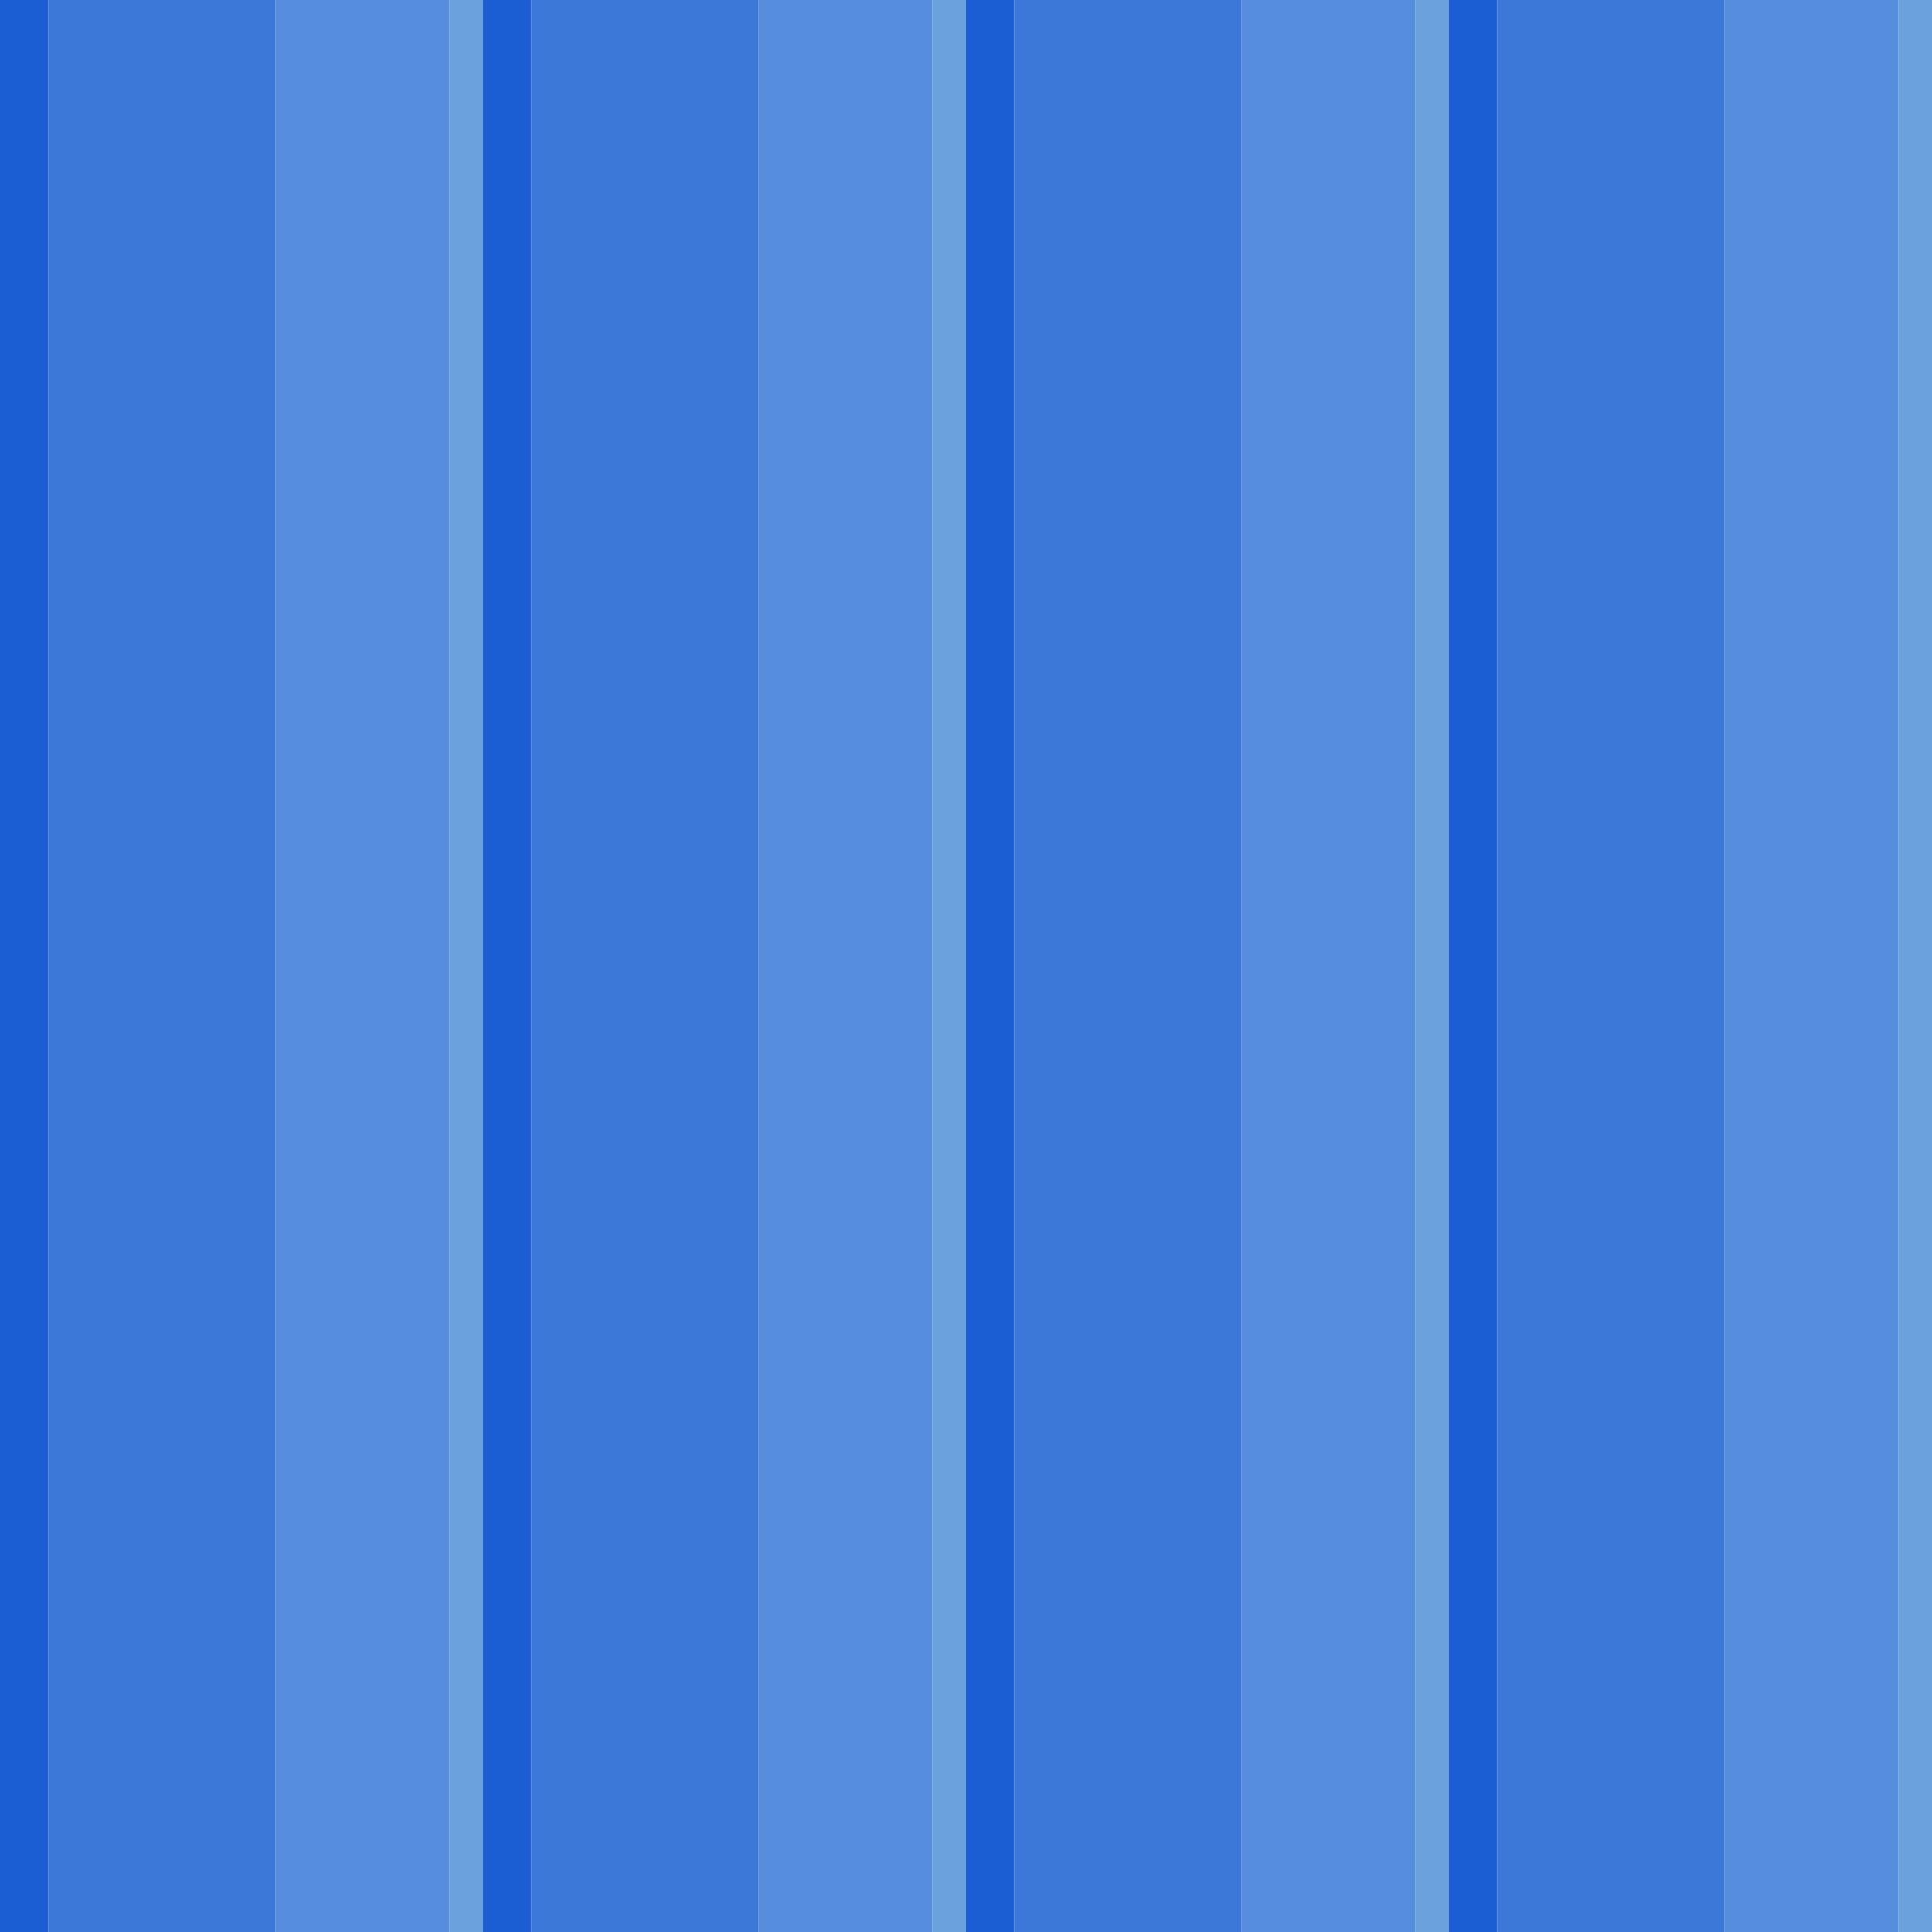 <?xml version="1.0" standalone="no"?>
<!DOCTYPE svg PUBLIC "-//W3C//DTD SVG 20010904//EN"
 "http://www.w3.org/TR/2001/REC-SVG-20010904/DTD/svg10.dtd">
<svg version="1.0" xmlns="http://www.w3.org/2000/svg" 
width="400" height="400" viewBox="0 0 400 400"
preserveAspectRatio = "xMidYMid meet" >

<g id="row0" transform="translate(0,0.0)">

<g id="0" transform="translate(0,0)scale(1,1)">


<rect x="0" y="0" width="10" height="100" fill="#1C5DD3"/>

<rect x="10" y="0" width="47" height="100" fill="#3C78D8"/>

<rect x="57" y="0" width="36" height="100" fill="#578DDD"/>

<rect x="93" y="0" width="7" height="100" fill="#6BA1DD"/>

<rect x="100" y="0" width="0" height="100" fill="#CACADE"/>

<rect x="100" y="0" width="0" height="100" fill="#B8B6DE"/>

<rect x="100" y="0" width="0" height="100" fill="#D9AED9"/>

<rect x="100" y="0" width="0" height="100" fill="#82B1DF"/>

<rect x="100" y="0" width="0" height="100" fill="#A2C0DF"/>

</g>


<g id="1" transform="translate(100,0)scale(1,1)">


<rect x="0" y="0" width="10" height="100" fill="#1C5DD3"/>

<rect x="10" y="0" width="47" height="100" fill="#3C78D8"/>

<rect x="57" y="0" width="36" height="100" fill="#578DDD"/>

<rect x="93" y="0" width="7" height="100" fill="#6BA1DD"/>

<rect x="100" y="0" width="0" height="100" fill="#CACADE"/>

<rect x="100" y="0" width="0" height="100" fill="#B8B6DE"/>

<rect x="100" y="0" width="0" height="100" fill="#D9AED9"/>

<rect x="100" y="0" width="0" height="100" fill="#82B1DF"/>

<rect x="100" y="0" width="0" height="100" fill="#A2C0DF"/>

</g>


<g id="2" transform="translate(200,0)scale(1,1)">


<rect x="0" y="0" width="10" height="100" fill="#1C5DD3"/>

<rect x="10" y="0" width="47" height="100" fill="#3C78D8"/>

<rect x="57" y="0" width="36" height="100" fill="#578DDD"/>

<rect x="93" y="0" width="7" height="100" fill="#6BA1DD"/>

<rect x="100" y="0" width="0" height="100" fill="#CACADE"/>

<rect x="100" y="0" width="0" height="100" fill="#B8B6DE"/>

<rect x="100" y="0" width="0" height="100" fill="#D9AED9"/>

<rect x="100" y="0" width="0" height="100" fill="#82B1DF"/>

<rect x="100" y="0" width="0" height="100" fill="#A2C0DF"/>

</g>


<g id="3" transform="translate(300,0)scale(1,1)">


<rect x="0" y="0" width="10" height="100" fill="#1C5DD3"/>

<rect x="10" y="0" width="47" height="100" fill="#3C78D8"/>

<rect x="57" y="0" width="36" height="100" fill="#578DDD"/>

<rect x="93" y="0" width="7" height="100" fill="#6BA1DD"/>

<rect x="100" y="0" width="0" height="100" fill="#CACADE"/>

<rect x="100" y="0" width="0" height="100" fill="#B8B6DE"/>

<rect x="100" y="0" width="0" height="100" fill="#D9AED9"/>

<rect x="100" y="0" width="0" height="100" fill="#82B1DF"/>

<rect x="100" y="0" width="0" height="100" fill="#A2C0DF"/>

</g>


<g id="4" transform="translate(400,0)scale(1,1)">


<rect x="0" y="0" width="10" height="100" fill="#1C5DD3"/>

<rect x="10" y="0" width="47" height="100" fill="#3C78D8"/>

<rect x="57" y="0" width="36" height="100" fill="#578DDD"/>

<rect x="93" y="0" width="7" height="100" fill="#6BA1DD"/>

<rect x="100" y="0" width="0" height="100" fill="#CACADE"/>

<rect x="100" y="0" width="0" height="100" fill="#B8B6DE"/>

<rect x="100" y="0" width="0" height="100" fill="#D9AED9"/>

<rect x="100" y="0" width="0" height="100" fill="#82B1DF"/>

<rect x="100" y="0" width="0" height="100" fill="#A2C0DF"/>

</g>


</g>

<g id="row1" transform="translate(0,100.0)">

<g id="0" transform="translate(0,0)scale(1,1)">


<rect x="0" y="0" width="10" height="100" fill="#1C5DD3"/>

<rect x="10" y="0" width="47" height="100" fill="#3C78D8"/>

<rect x="57" y="0" width="36" height="100" fill="#578DDD"/>

<rect x="93" y="0" width="7" height="100" fill="#6BA1DD"/>

<rect x="100" y="0" width="0" height="100" fill="#CACADE"/>

<rect x="100" y="0" width="0" height="100" fill="#B8B6DE"/>

<rect x="100" y="0" width="0" height="100" fill="#D9AED9"/>

<rect x="100" y="0" width="0" height="100" fill="#82B1DF"/>

<rect x="100" y="0" width="0" height="100" fill="#A2C0DF"/>

</g>


<g id="1" transform="translate(100,0)scale(1,1)">


<rect x="0" y="0" width="10" height="100" fill="#1C5DD3"/>

<rect x="10" y="0" width="47" height="100" fill="#3C78D8"/>

<rect x="57" y="0" width="36" height="100" fill="#578DDD"/>

<rect x="93" y="0" width="7" height="100" fill="#6BA1DD"/>

<rect x="100" y="0" width="0" height="100" fill="#CACADE"/>

<rect x="100" y="0" width="0" height="100" fill="#B8B6DE"/>

<rect x="100" y="0" width="0" height="100" fill="#D9AED9"/>

<rect x="100" y="0" width="0" height="100" fill="#82B1DF"/>

<rect x="100" y="0" width="0" height="100" fill="#A2C0DF"/>

</g>


<g id="2" transform="translate(200,0)scale(1,1)">


<rect x="0" y="0" width="10" height="100" fill="#1C5DD3"/>

<rect x="10" y="0" width="47" height="100" fill="#3C78D8"/>

<rect x="57" y="0" width="36" height="100" fill="#578DDD"/>

<rect x="93" y="0" width="7" height="100" fill="#6BA1DD"/>

<rect x="100" y="0" width="0" height="100" fill="#CACADE"/>

<rect x="100" y="0" width="0" height="100" fill="#B8B6DE"/>

<rect x="100" y="0" width="0" height="100" fill="#D9AED9"/>

<rect x="100" y="0" width="0" height="100" fill="#82B1DF"/>

<rect x="100" y="0" width="0" height="100" fill="#A2C0DF"/>

</g>


<g id="3" transform="translate(300,0)scale(1,1)">


<rect x="0" y="0" width="10" height="100" fill="#1C5DD3"/>

<rect x="10" y="0" width="47" height="100" fill="#3C78D8"/>

<rect x="57" y="0" width="36" height="100" fill="#578DDD"/>

<rect x="93" y="0" width="7" height="100" fill="#6BA1DD"/>

<rect x="100" y="0" width="0" height="100" fill="#CACADE"/>

<rect x="100" y="0" width="0" height="100" fill="#B8B6DE"/>

<rect x="100" y="0" width="0" height="100" fill="#D9AED9"/>

<rect x="100" y="0" width="0" height="100" fill="#82B1DF"/>

<rect x="100" y="0" width="0" height="100" fill="#A2C0DF"/>

</g>


<g id="4" transform="translate(400,0)scale(1,1)">


<rect x="0" y="0" width="10" height="100" fill="#1C5DD3"/>

<rect x="10" y="0" width="47" height="100" fill="#3C78D8"/>

<rect x="57" y="0" width="36" height="100" fill="#578DDD"/>

<rect x="93" y="0" width="7" height="100" fill="#6BA1DD"/>

<rect x="100" y="0" width="0" height="100" fill="#CACADE"/>

<rect x="100" y="0" width="0" height="100" fill="#B8B6DE"/>

<rect x="100" y="0" width="0" height="100" fill="#D9AED9"/>

<rect x="100" y="0" width="0" height="100" fill="#82B1DF"/>

<rect x="100" y="0" width="0" height="100" fill="#A2C0DF"/>

</g>


</g>

<g id="row2" transform="translate(0,200.0)">

<g id="0" transform="translate(0,0)scale(1,1)">


<rect x="0" y="0" width="10" height="100" fill="#1C5DD3"/>

<rect x="10" y="0" width="47" height="100" fill="#3C78D8"/>

<rect x="57" y="0" width="36" height="100" fill="#578DDD"/>

<rect x="93" y="0" width="7" height="100" fill="#6BA1DD"/>

<rect x="100" y="0" width="0" height="100" fill="#CACADE"/>

<rect x="100" y="0" width="0" height="100" fill="#B8B6DE"/>

<rect x="100" y="0" width="0" height="100" fill="#D9AED9"/>

<rect x="100" y="0" width="0" height="100" fill="#82B1DF"/>

<rect x="100" y="0" width="0" height="100" fill="#A2C0DF"/>

</g>


<g id="1" transform="translate(100,0)scale(1,1)">


<rect x="0" y="0" width="10" height="100" fill="#1C5DD3"/>

<rect x="10" y="0" width="47" height="100" fill="#3C78D8"/>

<rect x="57" y="0" width="36" height="100" fill="#578DDD"/>

<rect x="93" y="0" width="7" height="100" fill="#6BA1DD"/>

<rect x="100" y="0" width="0" height="100" fill="#CACADE"/>

<rect x="100" y="0" width="0" height="100" fill="#B8B6DE"/>

<rect x="100" y="0" width="0" height="100" fill="#D9AED9"/>

<rect x="100" y="0" width="0" height="100" fill="#82B1DF"/>

<rect x="100" y="0" width="0" height="100" fill="#A2C0DF"/>

</g>


<g id="2" transform="translate(200,0)scale(1,1)">


<rect x="0" y="0" width="10" height="100" fill="#1C5DD3"/>

<rect x="10" y="0" width="47" height="100" fill="#3C78D8"/>

<rect x="57" y="0" width="36" height="100" fill="#578DDD"/>

<rect x="93" y="0" width="7" height="100" fill="#6BA1DD"/>

<rect x="100" y="0" width="0" height="100" fill="#CACADE"/>

<rect x="100" y="0" width="0" height="100" fill="#B8B6DE"/>

<rect x="100" y="0" width="0" height="100" fill="#D9AED9"/>

<rect x="100" y="0" width="0" height="100" fill="#82B1DF"/>

<rect x="100" y="0" width="0" height="100" fill="#A2C0DF"/>

</g>


<g id="3" transform="translate(300,0)scale(1,1)">


<rect x="0" y="0" width="10" height="100" fill="#1C5DD3"/>

<rect x="10" y="0" width="47" height="100" fill="#3C78D8"/>

<rect x="57" y="0" width="36" height="100" fill="#578DDD"/>

<rect x="93" y="0" width="7" height="100" fill="#6BA1DD"/>

<rect x="100" y="0" width="0" height="100" fill="#CACADE"/>

<rect x="100" y="0" width="0" height="100" fill="#B8B6DE"/>

<rect x="100" y="0" width="0" height="100" fill="#D9AED9"/>

<rect x="100" y="0" width="0" height="100" fill="#82B1DF"/>

<rect x="100" y="0" width="0" height="100" fill="#A2C0DF"/>

</g>


<g id="4" transform="translate(400,0)scale(1,1)">


<rect x="0" y="0" width="10" height="100" fill="#1C5DD3"/>

<rect x="10" y="0" width="47" height="100" fill="#3C78D8"/>

<rect x="57" y="0" width="36" height="100" fill="#578DDD"/>

<rect x="93" y="0" width="7" height="100" fill="#6BA1DD"/>

<rect x="100" y="0" width="0" height="100" fill="#CACADE"/>

<rect x="100" y="0" width="0" height="100" fill="#B8B6DE"/>

<rect x="100" y="0" width="0" height="100" fill="#D9AED9"/>

<rect x="100" y="0" width="0" height="100" fill="#82B1DF"/>

<rect x="100" y="0" width="0" height="100" fill="#A2C0DF"/>

</g>


</g>

<g id="row3" transform="translate(0,300.0)">

<g id="0" transform="translate(0,0)scale(1,1)">


<rect x="0" y="0" width="10" height="100" fill="#1C5DD3"/>

<rect x="10" y="0" width="47" height="100" fill="#3C78D8"/>

<rect x="57" y="0" width="36" height="100" fill="#578DDD"/>

<rect x="93" y="0" width="7" height="100" fill="#6BA1DD"/>

<rect x="100" y="0" width="0" height="100" fill="#CACADE"/>

<rect x="100" y="0" width="0" height="100" fill="#B8B6DE"/>

<rect x="100" y="0" width="0" height="100" fill="#D9AED9"/>

<rect x="100" y="0" width="0" height="100" fill="#82B1DF"/>

<rect x="100" y="0" width="0" height="100" fill="#A2C0DF"/>

</g>


<g id="1" transform="translate(100,0)scale(1,1)">


<rect x="0" y="0" width="10" height="100" fill="#1C5DD3"/>

<rect x="10" y="0" width="47" height="100" fill="#3C78D8"/>

<rect x="57" y="0" width="36" height="100" fill="#578DDD"/>

<rect x="93" y="0" width="7" height="100" fill="#6BA1DD"/>

<rect x="100" y="0" width="0" height="100" fill="#CACADE"/>

<rect x="100" y="0" width="0" height="100" fill="#B8B6DE"/>

<rect x="100" y="0" width="0" height="100" fill="#D9AED9"/>

<rect x="100" y="0" width="0" height="100" fill="#82B1DF"/>

<rect x="100" y="0" width="0" height="100" fill="#A2C0DF"/>

</g>


<g id="2" transform="translate(200,0)scale(1,1)">


<rect x="0" y="0" width="10" height="100" fill="#1C5DD3"/>

<rect x="10" y="0" width="47" height="100" fill="#3C78D8"/>

<rect x="57" y="0" width="36" height="100" fill="#578DDD"/>

<rect x="93" y="0" width="7" height="100" fill="#6BA1DD"/>

<rect x="100" y="0" width="0" height="100" fill="#CACADE"/>

<rect x="100" y="0" width="0" height="100" fill="#B8B6DE"/>

<rect x="100" y="0" width="0" height="100" fill="#D9AED9"/>

<rect x="100" y="0" width="0" height="100" fill="#82B1DF"/>

<rect x="100" y="0" width="0" height="100" fill="#A2C0DF"/>

</g>


<g id="3" transform="translate(300,0)scale(1,1)">


<rect x="0" y="0" width="10" height="100" fill="#1C5DD3"/>

<rect x="10" y="0" width="47" height="100" fill="#3C78D8"/>

<rect x="57" y="0" width="36" height="100" fill="#578DDD"/>

<rect x="93" y="0" width="7" height="100" fill="#6BA1DD"/>

<rect x="100" y="0" width="0" height="100" fill="#CACADE"/>

<rect x="100" y="0" width="0" height="100" fill="#B8B6DE"/>

<rect x="100" y="0" width="0" height="100" fill="#D9AED9"/>

<rect x="100" y="0" width="0" height="100" fill="#82B1DF"/>

<rect x="100" y="0" width="0" height="100" fill="#A2C0DF"/>

</g>


<g id="4" transform="translate(400,0)scale(1,1)">


<rect x="0" y="0" width="10" height="100" fill="#1C5DD3"/>

<rect x="10" y="0" width="47" height="100" fill="#3C78D8"/>

<rect x="57" y="0" width="36" height="100" fill="#578DDD"/>

<rect x="93" y="0" width="7" height="100" fill="#6BA1DD"/>

<rect x="100" y="0" width="0" height="100" fill="#CACADE"/>

<rect x="100" y="0" width="0" height="100" fill="#B8B6DE"/>

<rect x="100" y="0" width="0" height="100" fill="#D9AED9"/>

<rect x="100" y="0" width="0" height="100" fill="#82B1DF"/>

<rect x="100" y="0" width="0" height="100" fill="#A2C0DF"/>

</g>


</g>

</svg>